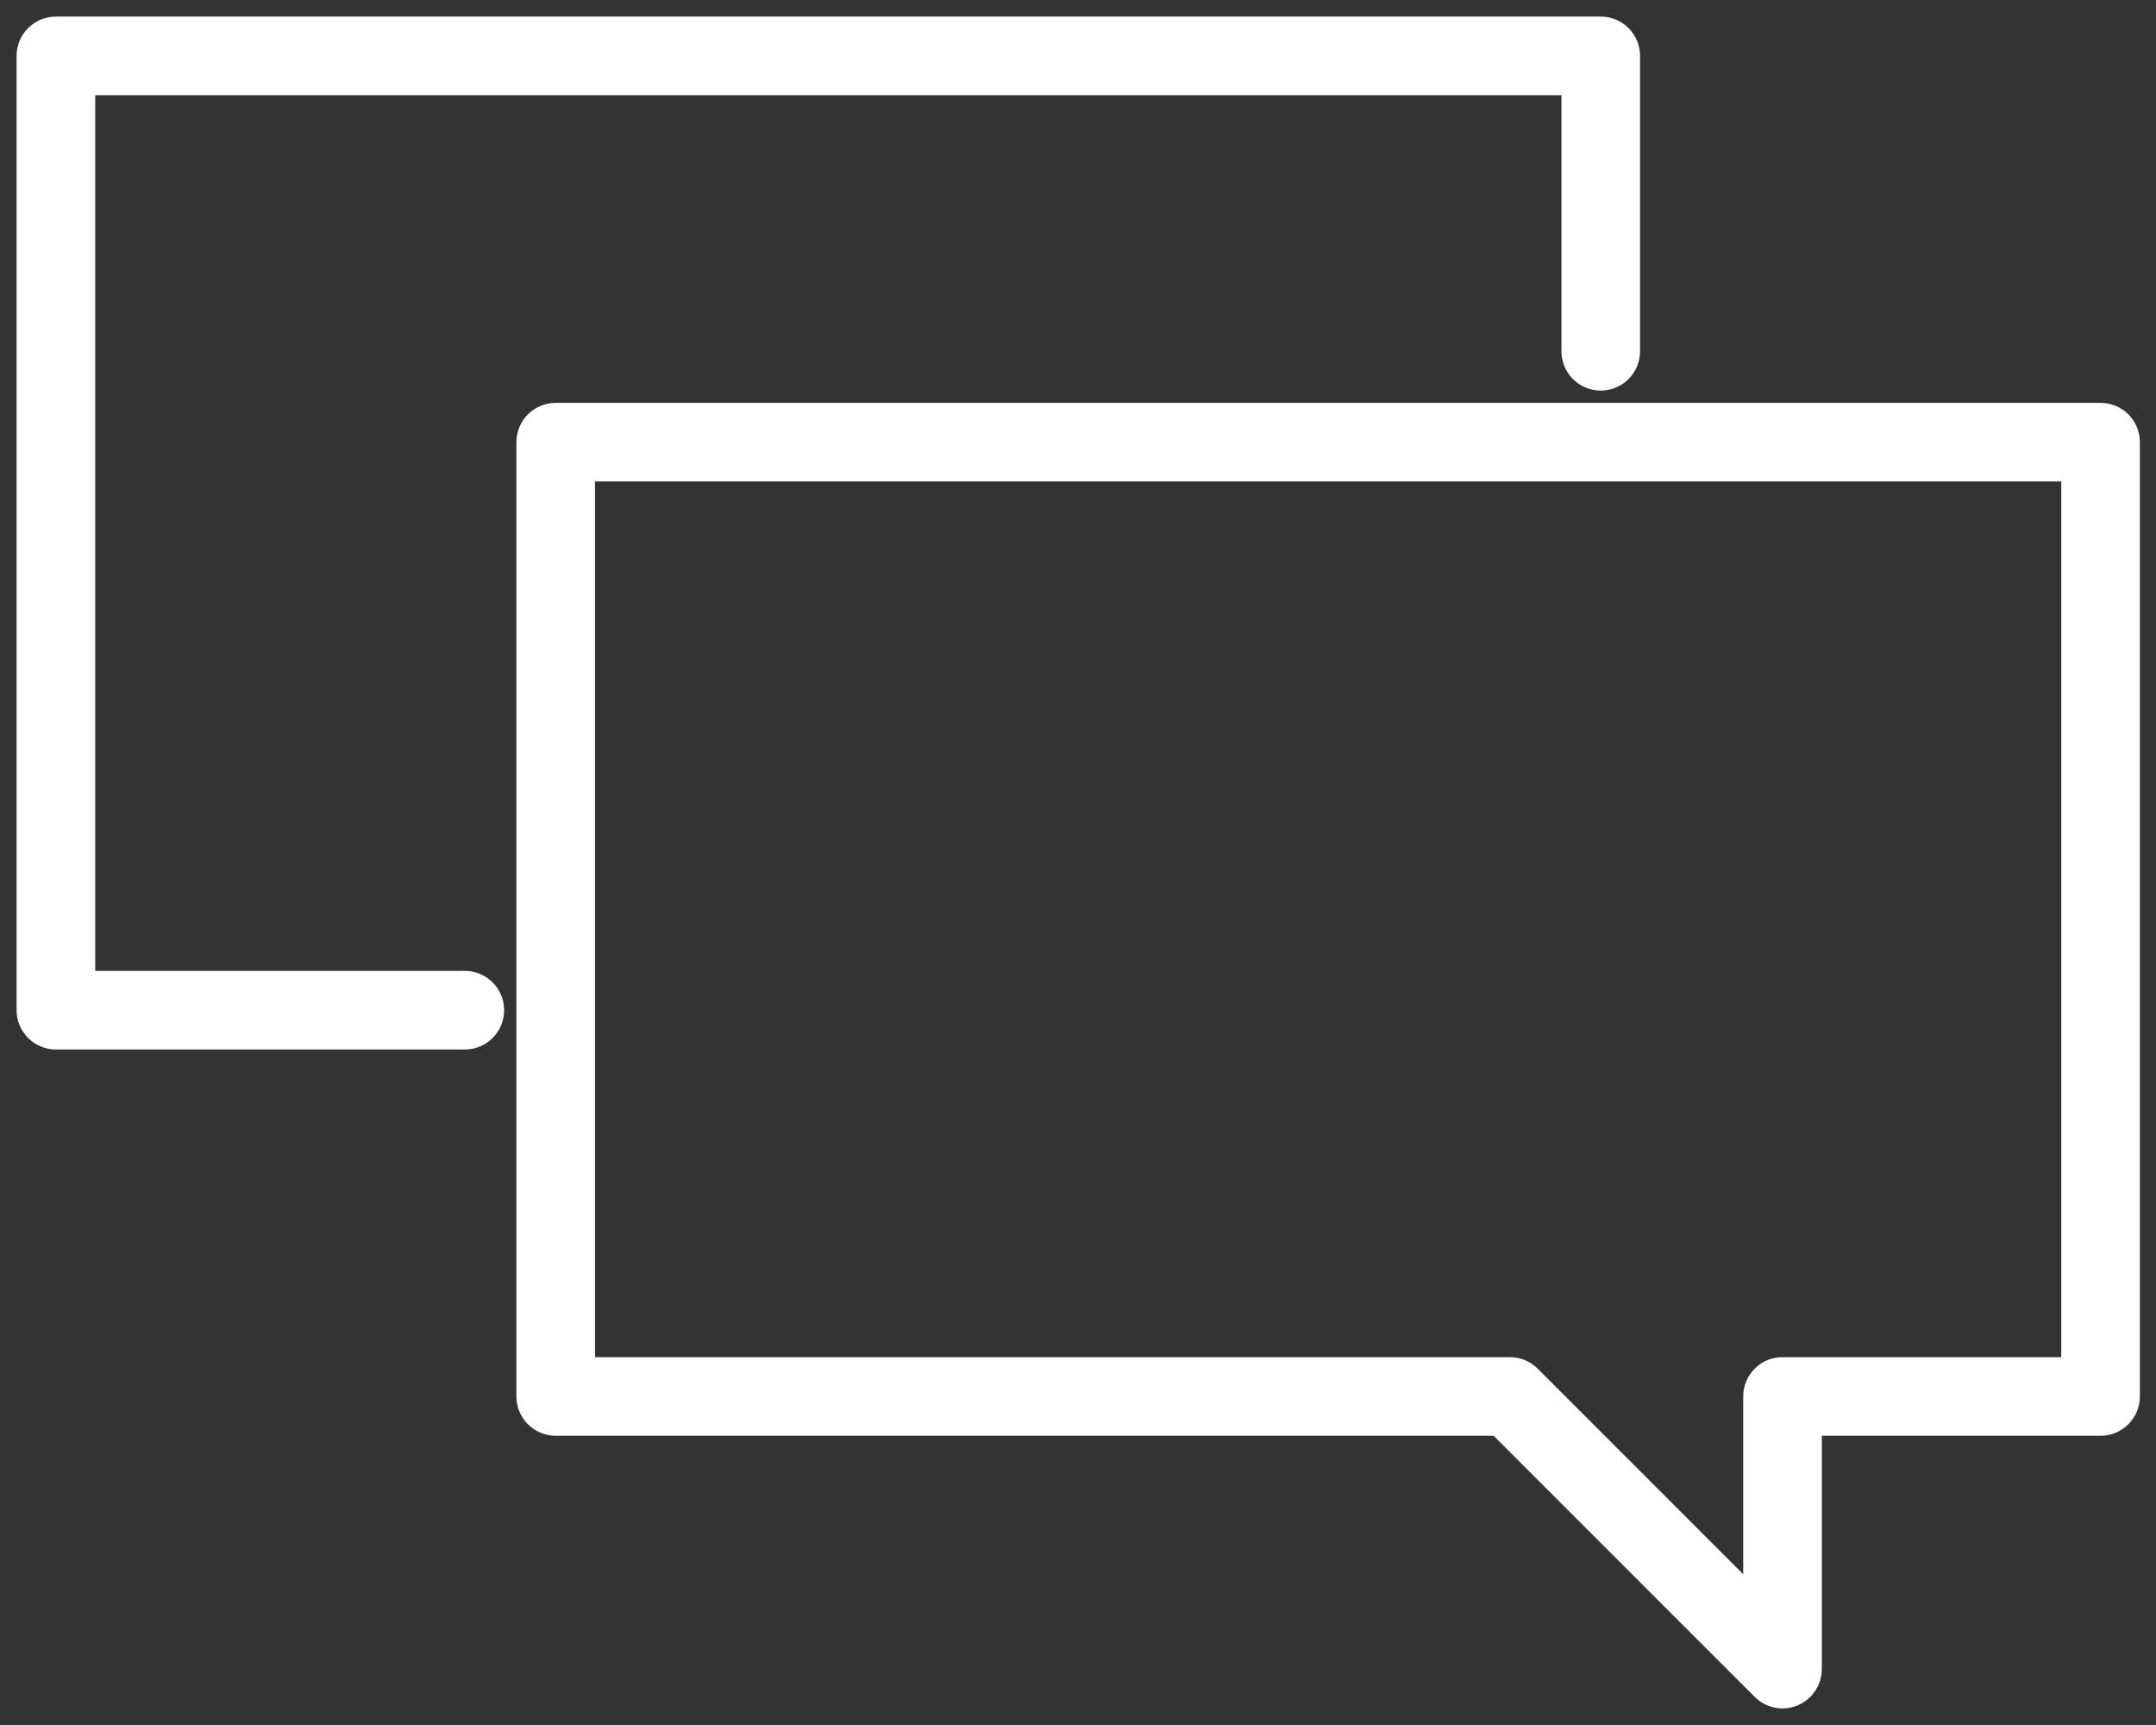 <svg width="65" height="52" viewBox="0 0 65 52" fill="none" xmlns="http://www.w3.org/2000/svg">
<rect x="0" y="0" width="65" height="52" fill="#333333" stroke="none"/>
<path d="M63.329 12.644H16.753C16.375 12.644 16.069 12.95 16.069 13.329V42.096C16.069 42.474 16.375 42.781 16.753 42.781H45.237L53.255 50.799C53.386 50.93 53.562 51 53.74 51C53.828 51 53.917 50.983 54.002 50.948C54.258 50.842 54.425 50.592 54.425 50.315V42.781H63.329C63.707 42.781 64.014 42.474 64.014 42.096V13.329C64.014 12.95 63.707 12.644 63.329 12.644ZM62.644 41.411H53.74C53.361 41.411 53.055 41.718 53.055 42.096V48.661L46.005 41.612C45.876 41.483 45.702 41.411 45.52 41.411H17.438V14.014H62.644V41.411ZM14.699 30.452C14.699 30.83 14.392 31.137 14.014 31.137H1.685C1.307 31.137 1 30.83 1 30.452V1.685C1 1.307 1.307 1 1.685 1H48.26C48.639 1 48.945 1.307 48.945 1.685V10.589C48.945 10.967 48.639 11.274 48.26 11.274C47.882 11.274 47.575 10.967 47.575 10.589V2.37H2.37V29.767H14.014C14.392 29.767 14.699 30.074 14.699 30.452Z" fill="white" stroke="white"/>
</svg>
